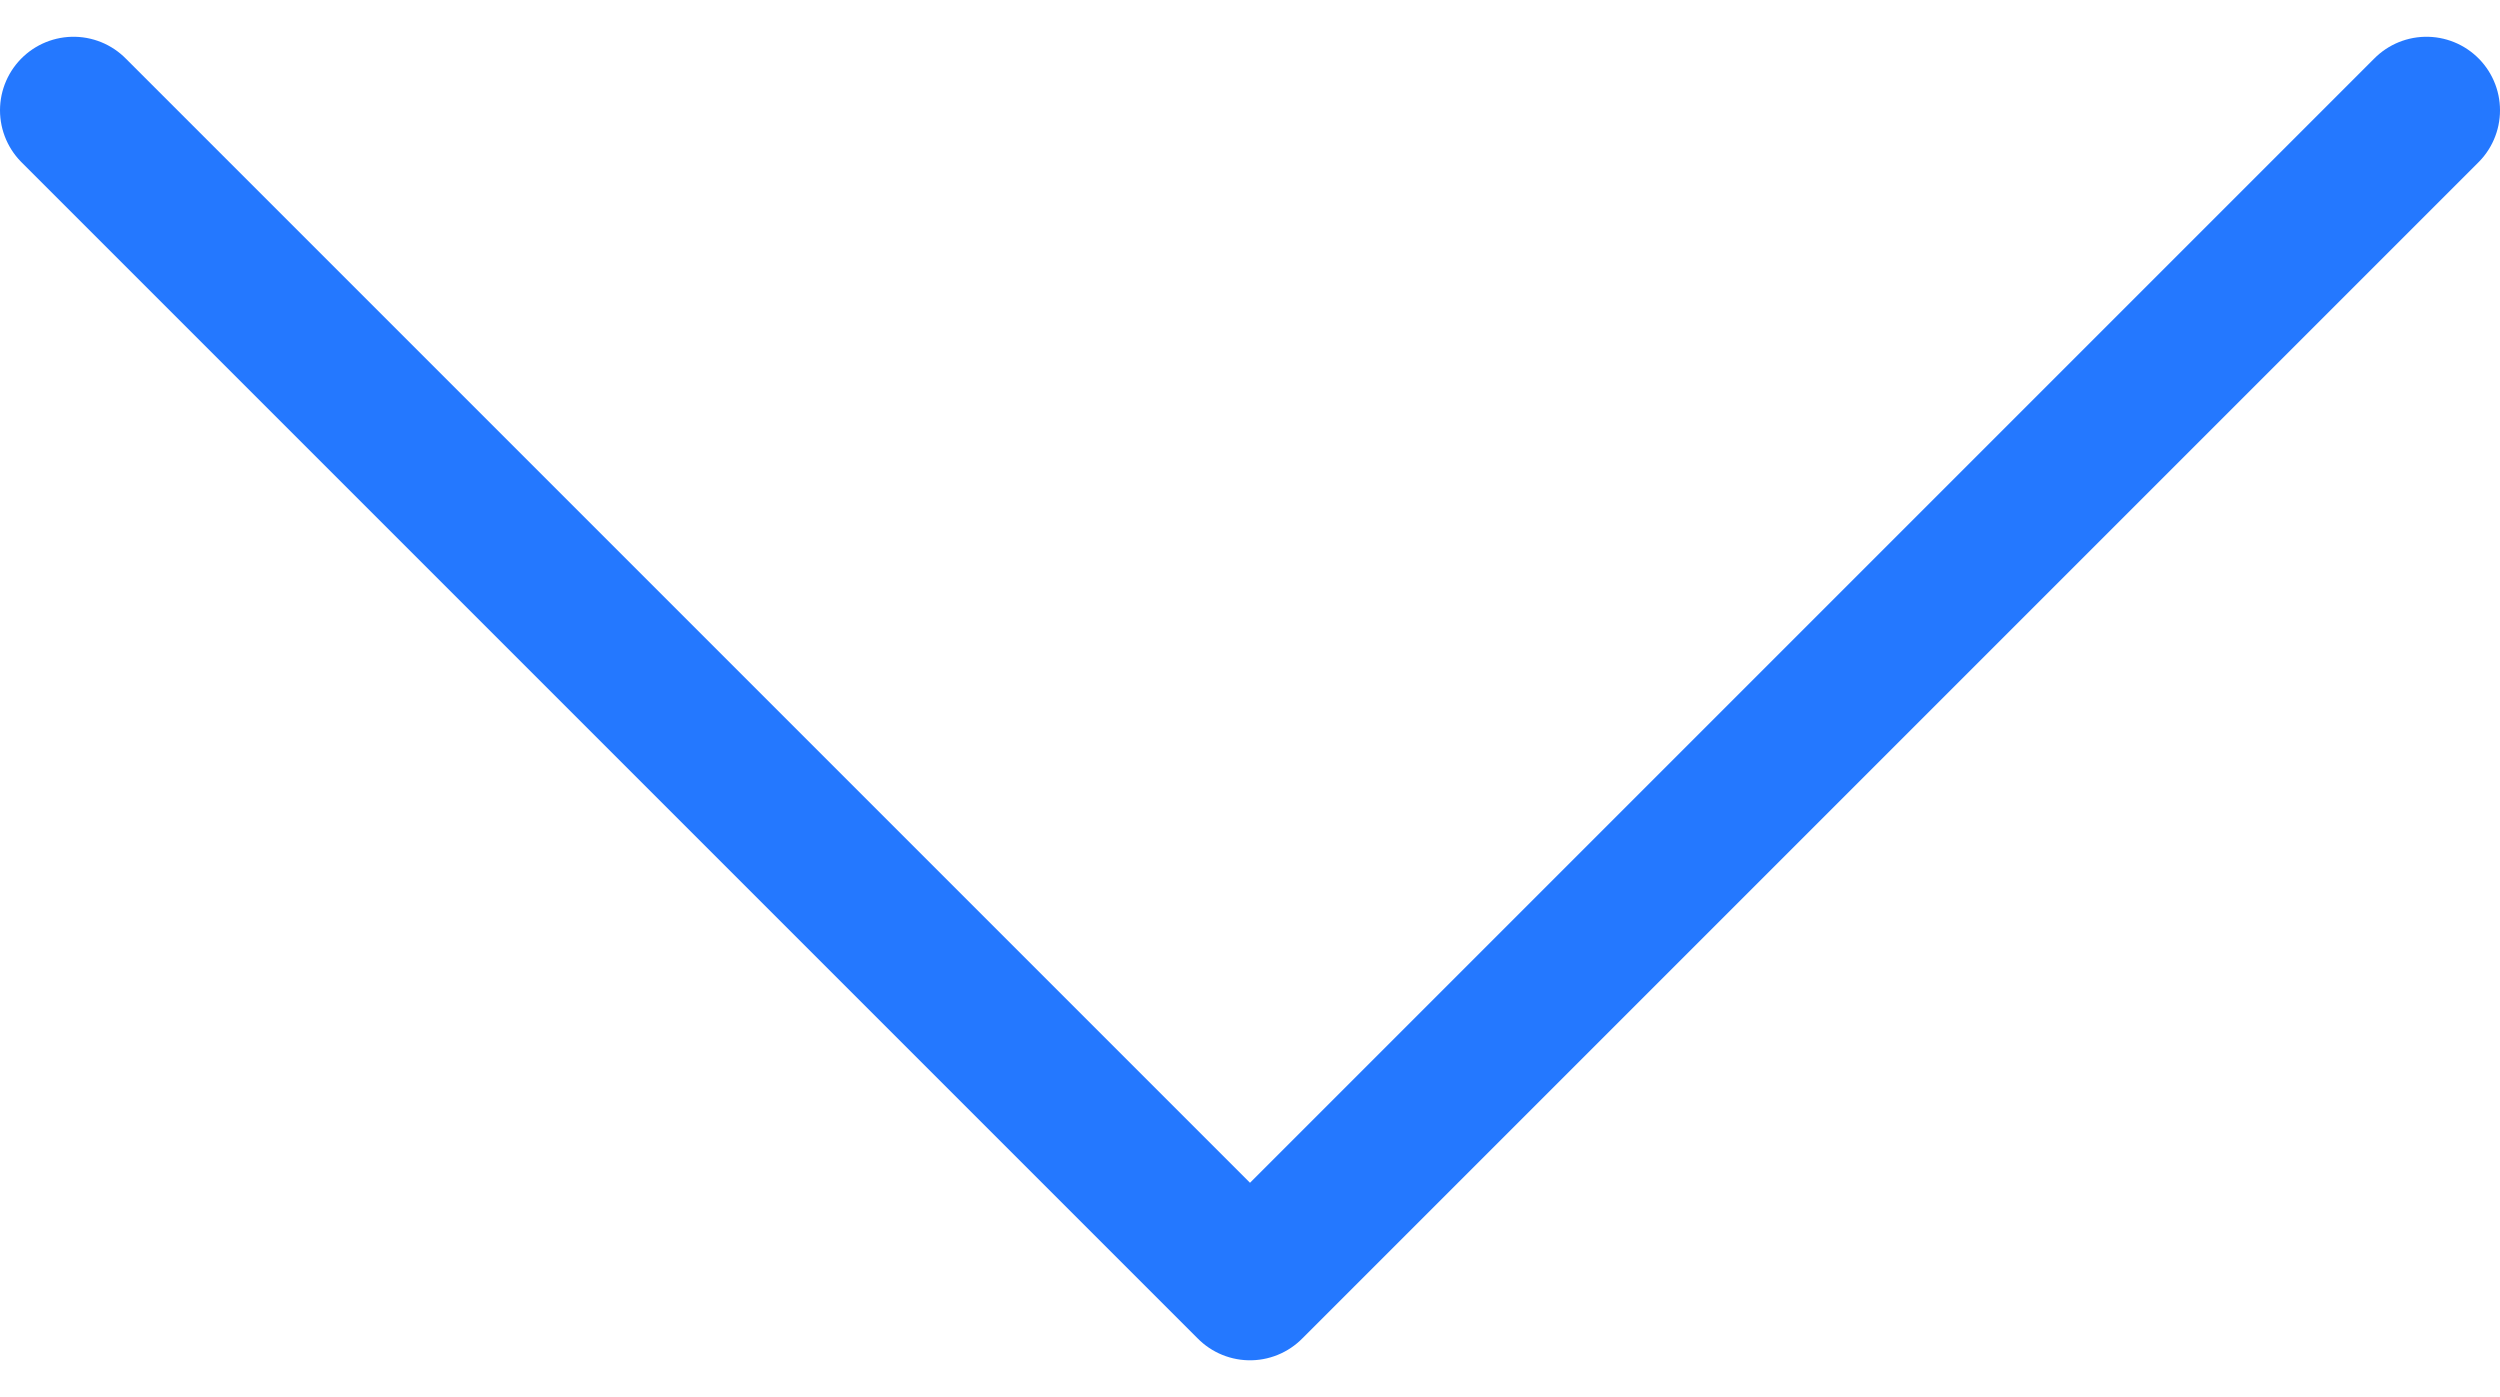 <svg width="34" height="19" viewBox="0 0 34 19" fill="none" xmlns="http://www.w3.org/2000/svg">
<path d="M1 1.5L17 17.5L33 1.5" stroke="#2478FF" stroke-width="2" stroke-linecap="round" stroke-linejoin="round"/>
</svg>
